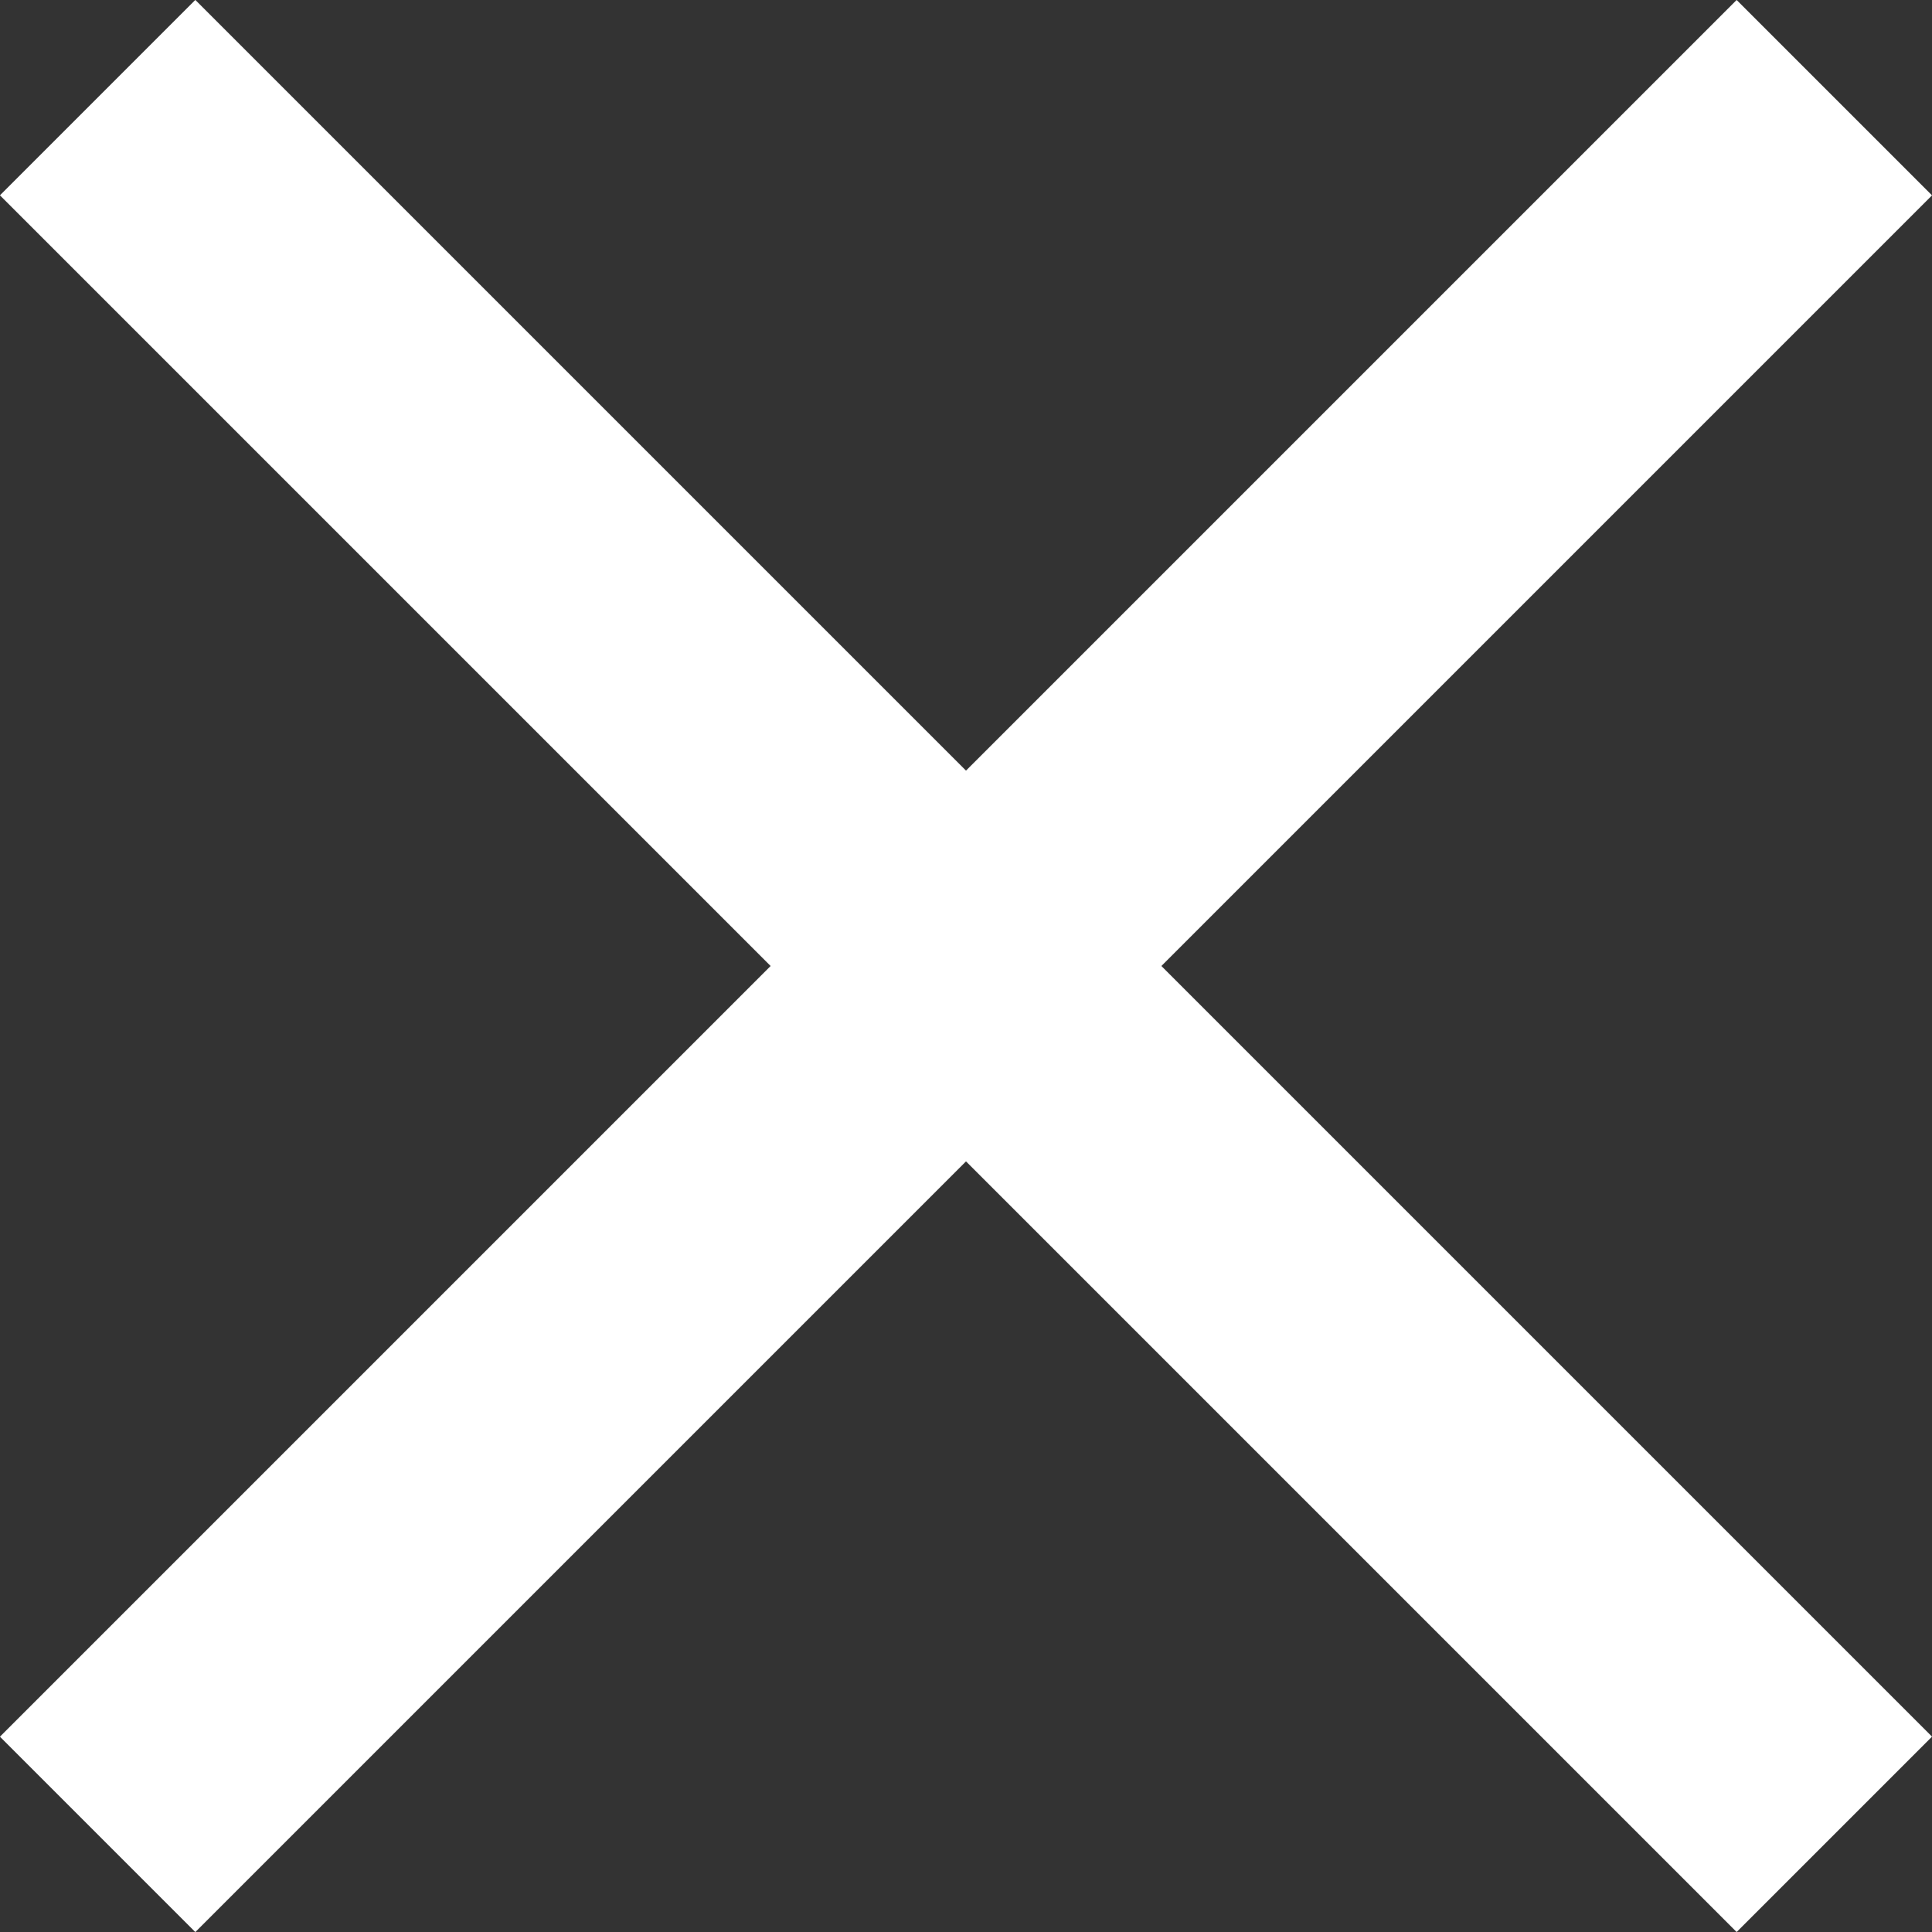 <svg xmlns="http://www.w3.org/2000/svg" width="12.586" height="12.587" viewBox="0 0 12.586 12.587">
  <rect x="0" y="0" width="12.586" height="12.587" fill="#333333" stroke="none"/>
  <g id="Group_148" data-name="Group 148" transform="translate(7771.793 3842.793)">
    <line id="Line_2" data-name="Line 2" x2="16" transform="translate(-7771.157 -3830.843) rotate(-45)" fill="none" stroke="#fff" stroke-width="1.8"/>
    <line id="Line_4" data-name="Line 4" x2="16" transform="translate(-7771.157 -3842.157) rotate(45)" fill="none" stroke="#fff" stroke-width="1.8"/>
  </g>
</svg>
